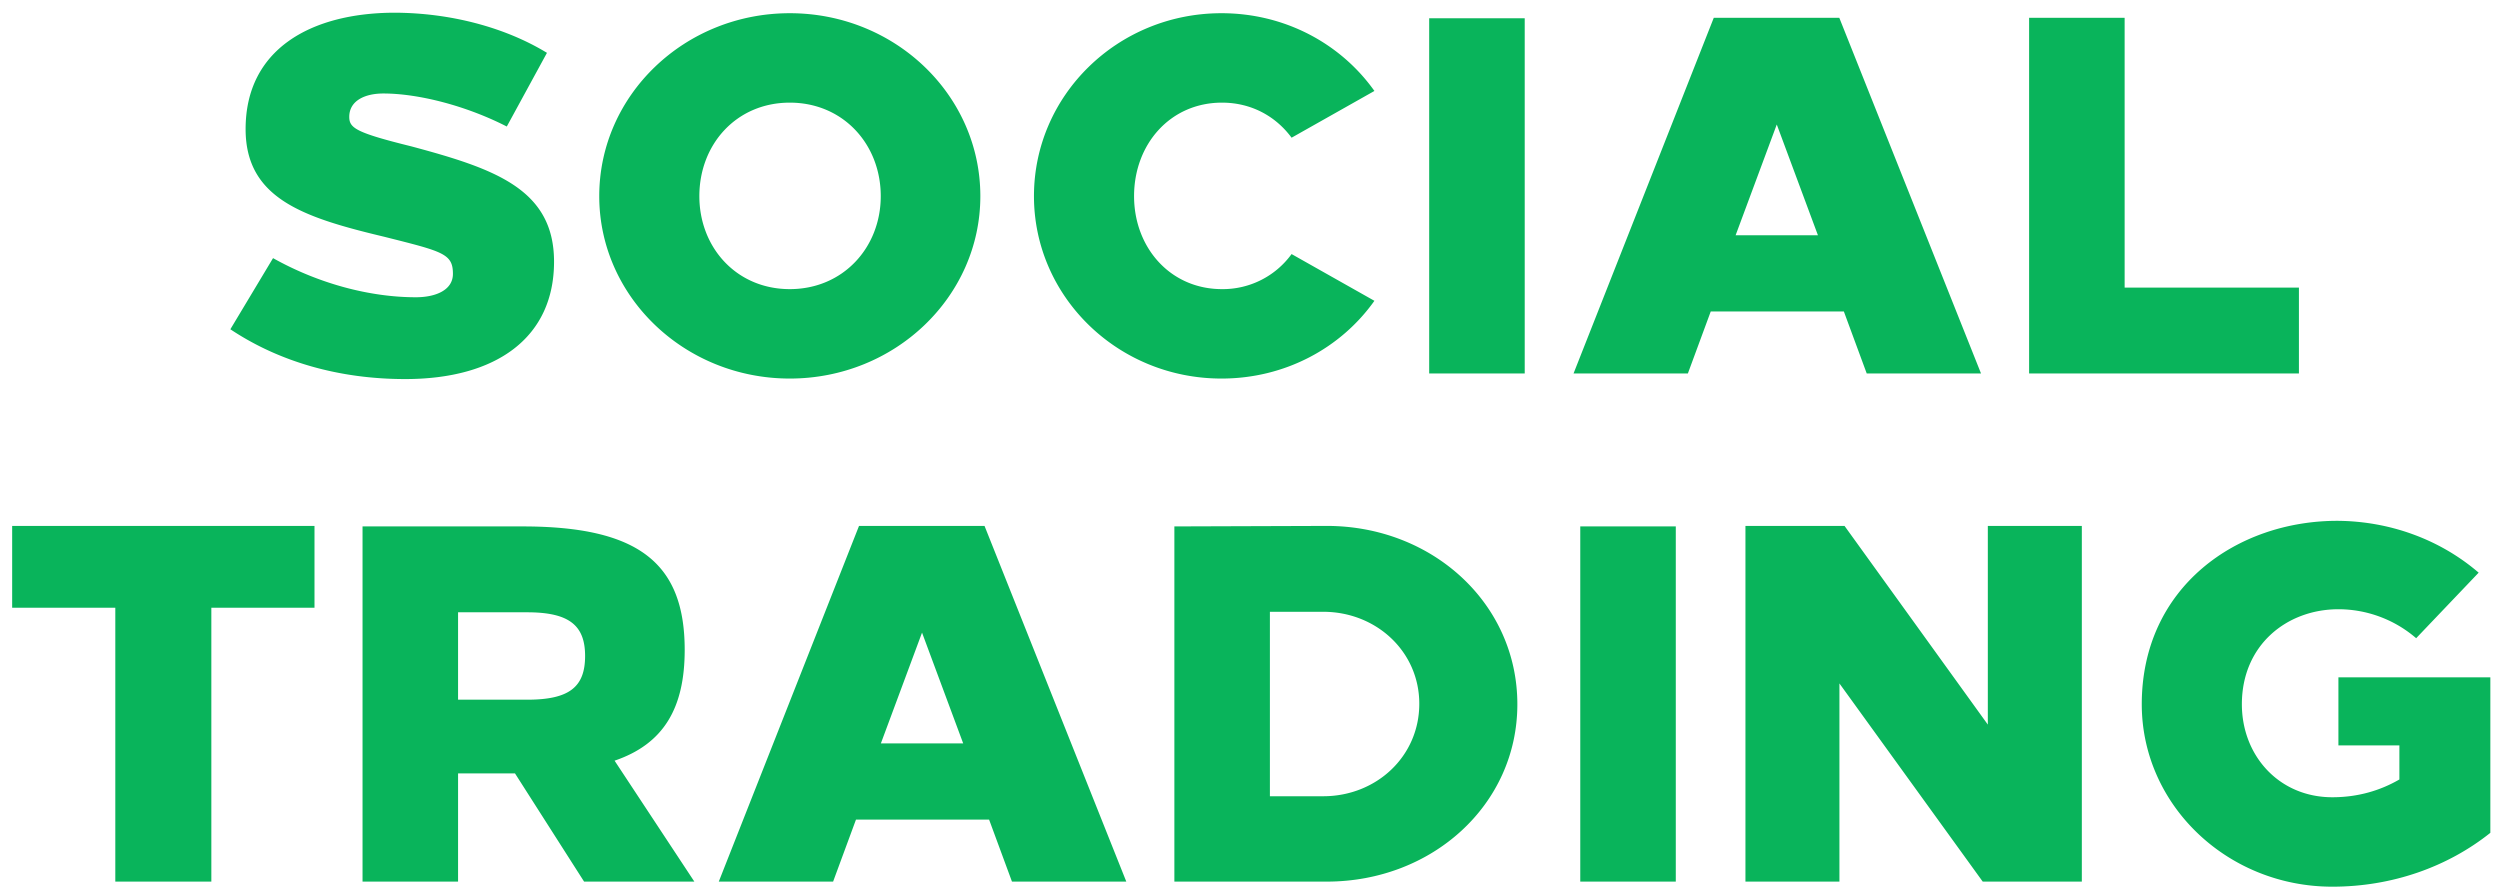 <svg width="123" height="44" viewBox="0 0 123 44" fill="none" xmlns="http://www.w3.org/2000/svg"><path d="M19.36.625c-4.076.025-7.276 1.8-7.276 5.725 0 3.425 2.85 4.35 6.825 5.3 2.875.725 3.375.825 3.375 1.825 0 .8-.85 1.15-1.825 1.15-2.225 0-4.75-.65-7.025-1.925l-2.1 3.5c2.4 1.6 5.35 2.45 8.6 2.45 4.5 0 7.325-2.05 7.325-5.775 0-3.575-2.925-4.575-7.025-5.675-2.725-.675-3.05-.9-3.05-1.45 0-.8.775-1.15 1.675-1.15 1.725 0 4.075.6 6.075 1.625L26.91 2.6C24.86 1.35 22.16.625 19.36.625zM38.858.65c-5.175 0-9.375 4.025-9.375 9 0 4.95 4.2 8.975 9.375 8.975s9.375-4.025 9.375-8.975c0-4.975-4.2-9-9.375-9zm0 4.4c2.625 0 4.475 2.05 4.475 4.6 0 2.525-1.85 4.575-4.475 4.575-2.625 0-4.45-2.05-4.45-4.575 0-2.55 1.825-4.6 4.45-4.6zM60.096.65c-5.1 0-9.225 4.025-9.225 9 0 4.95 4.125 8.975 9.225 8.975 3.125 0 5.875-1.5 7.525-3.825l-4.075-2.3a4.18 4.18 0 01-3.425 1.725c-2.55 0-4.325-2.05-4.325-4.575 0-2.55 1.775-4.6 4.325-4.6 1.45 0 2.65.675 3.425 1.725l4.075-2.3C65.97 2.15 63.22.65 60.096.65zm14.92 17.725V.9h-4.7v17.475h4.7zm22.45 0L90.493.875h-6.175l-6.9 17.5h5.625l1.125-3.05h6.55l1.125 3.05h5.625zm-12.074-6.8l2.025-5.45 2.025 5.45h-4.05zm19.14 2.575V.875h-4.7v17.5h13.275V14.15h-8.575zM15.473 29.9v-4.025H.598V29.9h5.075v13.475h4.725V29.9h5.075zm2.364-4v17.475h4.7V38.05h2.8l3.4 5.325h5.425l-3.925-5.95c2.425-.825 3.45-2.6 3.45-5.45 0-4.275-2.275-6.075-7.975-6.075h-7.875zm4.7 4.225h3.4c2.075 0 2.85.65 2.85 2.15 0 1.525-.775 2.15-2.85 2.15h-3.4v-4.3zm32.877 13.25l-6.975-17.5h-6.175l-6.9 17.5h5.625l1.125-3.05h6.55l1.125 3.05h5.625zm-12.075-6.8l2.025-5.45 2.025 5.45h-4.05zM57.779 25.9v17.475h7.5c5.175 0 9.375-3.775 9.375-8.725 0-4.975-4.2-8.775-9.375-8.775l-7.5.025zm4.7 4.2h2.625c2.6 0 4.725 1.95 4.725 4.525 0 2.6-2.125 4.55-4.725 4.55h-2.625V30.1zm19.97 13.275V25.9h-4.7v17.475h4.7zm19.977 0v-17.5h-4.625v9.775l-7.05-9.775h-4.875v17.5H90.5v-9.75l7.05 9.75h4.875zm12.624-17.75c-4.975-.025-9.675 3.25-9.675 9.025 0 4.95 4.2 8.975 9.375 8.975 2.95 0 5.675-.975 7.775-2.65v-7.65h-7.475v3.35h3v1.675c-.95.55-2.05.875-3.3.875-2.625 0-4.45-2.05-4.45-4.575 0-2.925 2.225-4.675 4.75-4.675 1.35 0 2.725.475 3.825 1.425l3.075-3.225c-1.95-1.675-4.425-2.525-6.9-2.55z" fill="#09B45B"/></svg>
